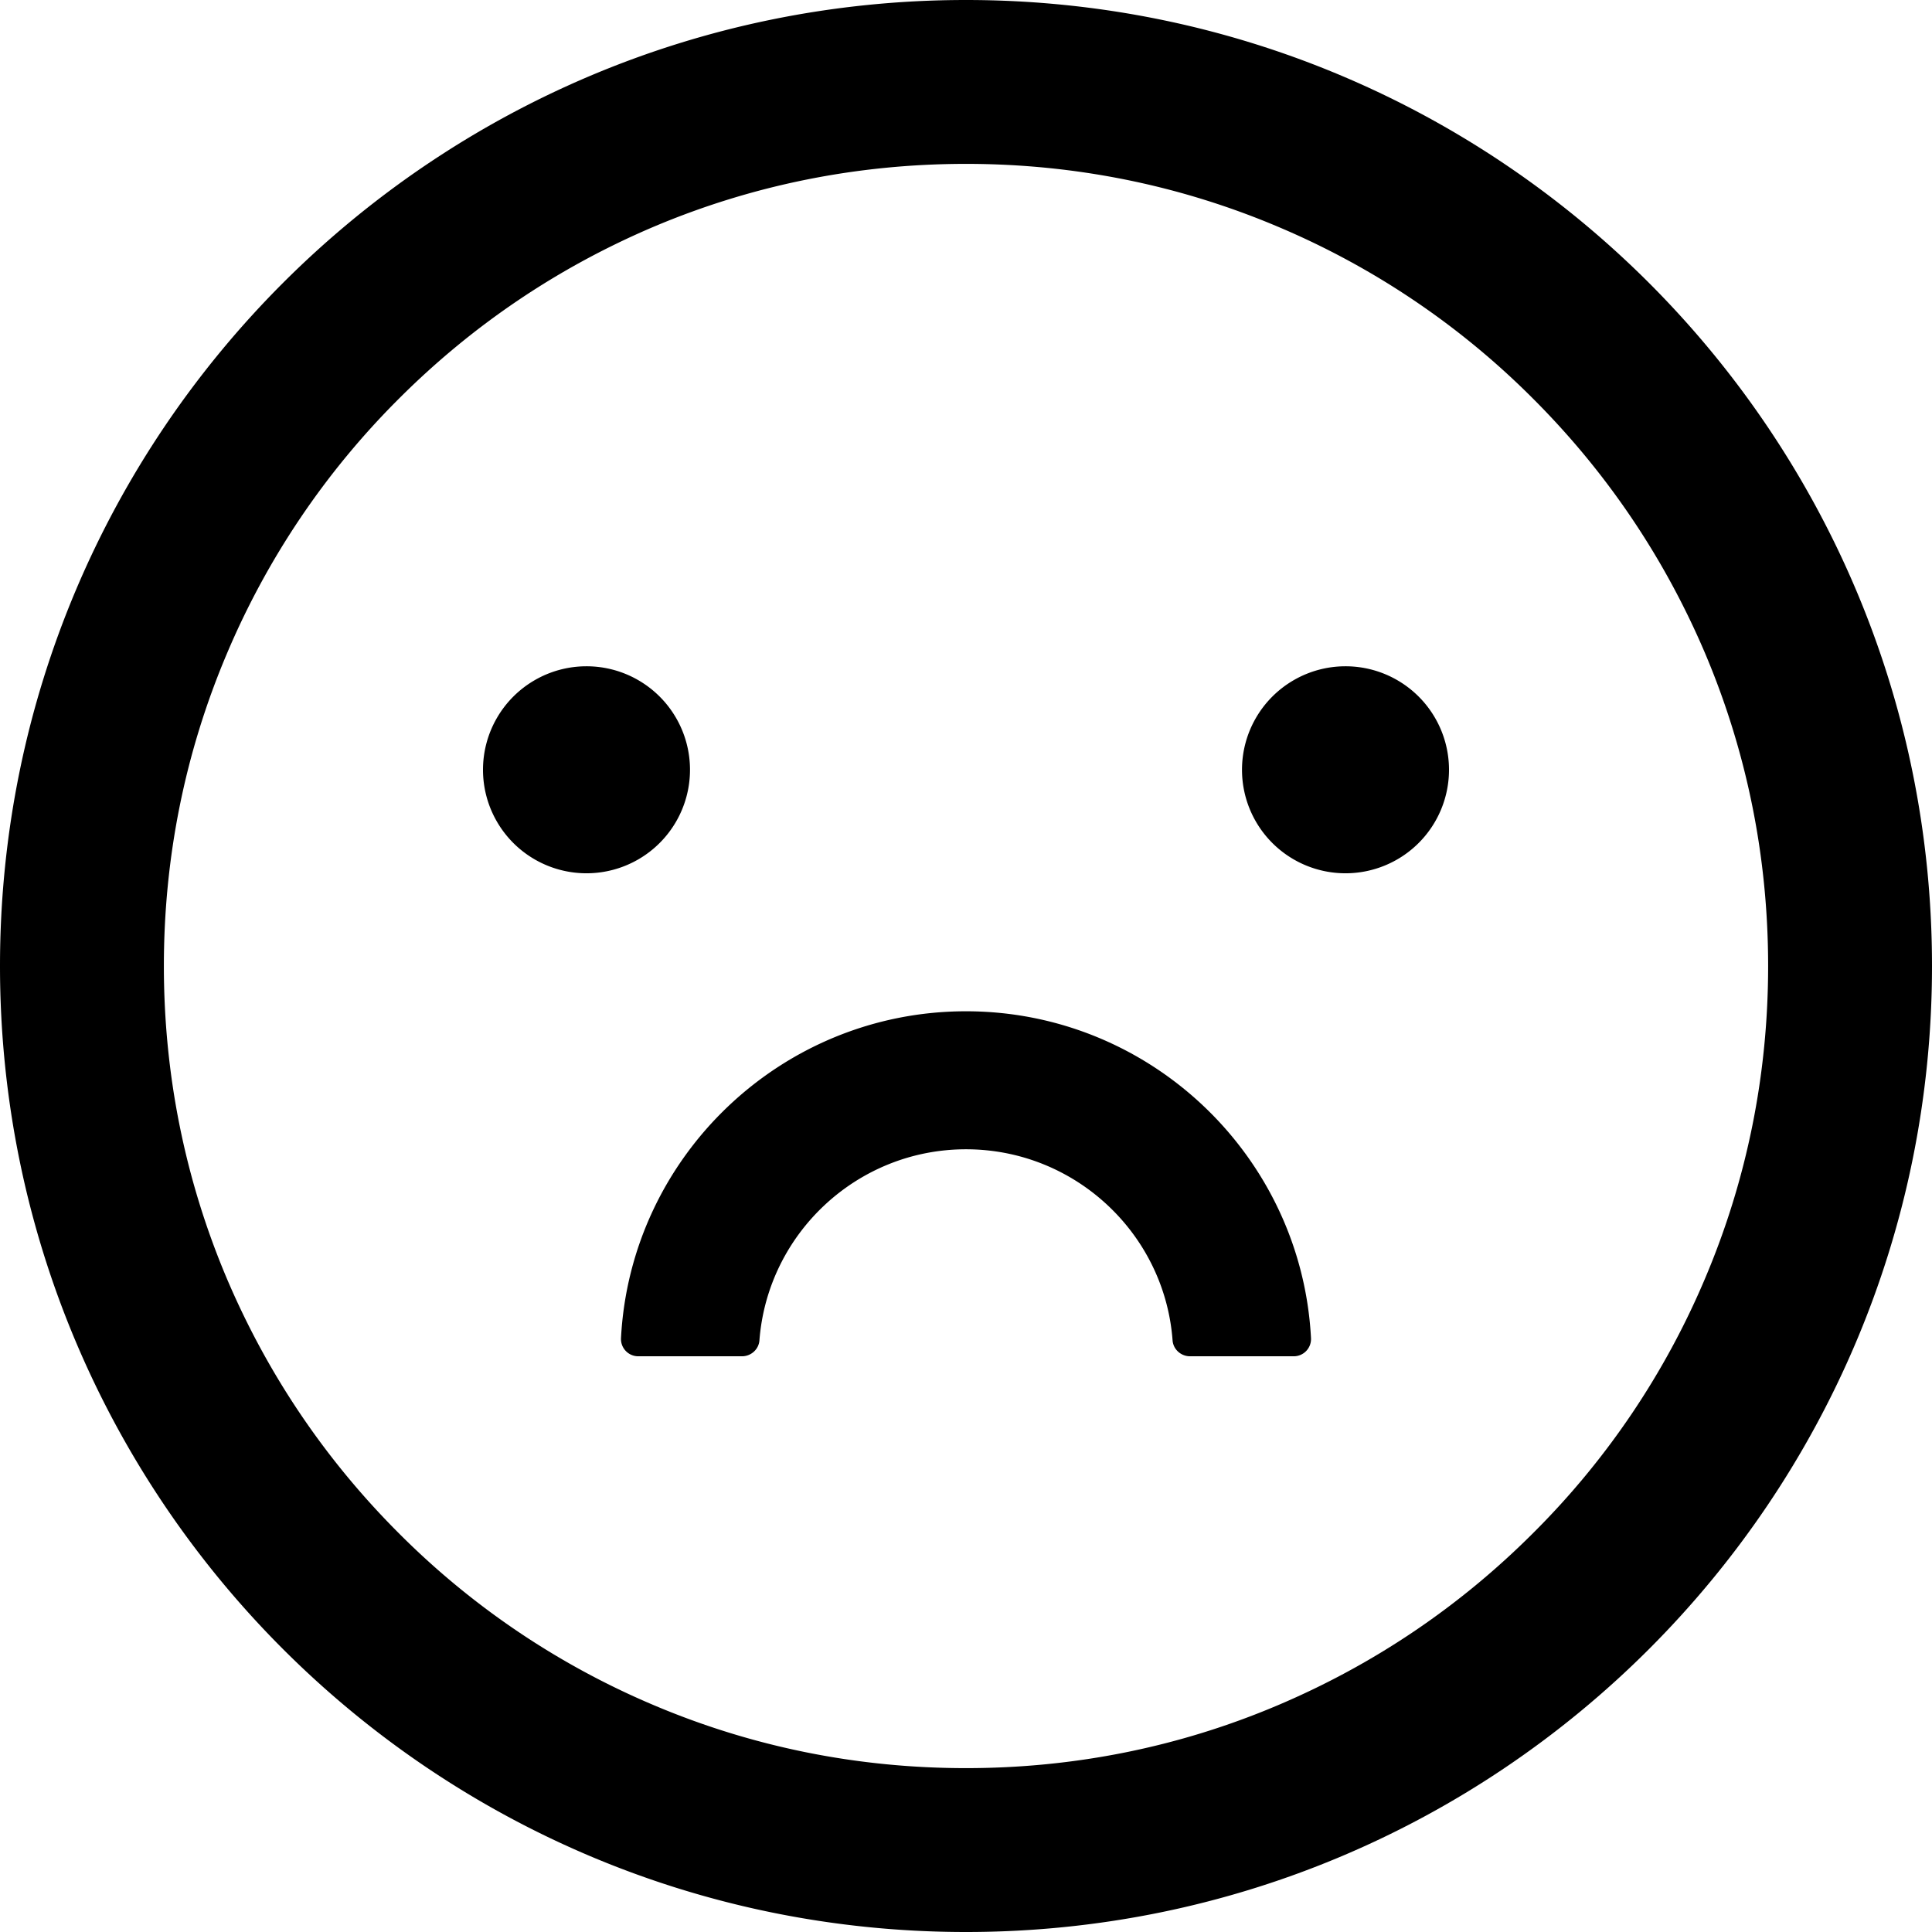 <svg class="icon" viewBox="0 0 1024 1024" xmlns="http://www.w3.org/2000/svg" width="200" height="200"><defs><style/></defs><path d="M256 408a54.857 54.857 0 1 0 109.714 0A54.857 54.857 0 1 0 256 408zm402.286 0A54.857 54.857 0 1 0 768 408a54.857 54.857 0 1 0-109.714 0zM512 0C229.257 0 0 229.257 0 512s229.257 512 512 512 512-229.257 512-512S794.743 0 512 0zm300.571 812.571c-39.085 39.086-84.571 69.715-135.2 91.2-52.228 22.172-107.885 33.372-165.371 33.372-57.486 0-113.143-11.2-165.486-33.372a423.314 423.314 0 0 1-135.2-91.2c-39.085-39.085-69.714-84.571-91.2-135.2C98.057 625.143 86.857 569.486 86.857 512s11.2-113.143 33.372-165.486a423.314 423.314 0 0 1 91.2-135.2c39.085-39.085 84.571-69.714 135.2-91.2C398.857 98.057 454.514 86.857 512 86.857c57.486 0 113.143 11.2 165.486 33.372a423.314 423.314 0 0 1 135.2 91.2c39.085 39.085 69.714 84.571 91.2 135.2 22.057 52.228 33.257 107.885 33.257 165.371s-11.2 113.143-33.372 165.486a421.589 421.589 0 0 1-91.2 135.085zM512 536c-97.714 0-177.829 76.914-182.857 173.257a9.143 9.143 0 0 0 9.143 9.6h54.971c4.8 0 8.914-3.657 9.257-8.457 4.343-56.571 51.772-101.257 109.486-101.257S617.257 653.829 621.486 710.4c.343 4.8 4.457 8.457 9.257 8.457h54.971a9.143 9.143 0 0 0 9.143-9.6C689.83 612.914 609.714 536 512 536z"/></svg>